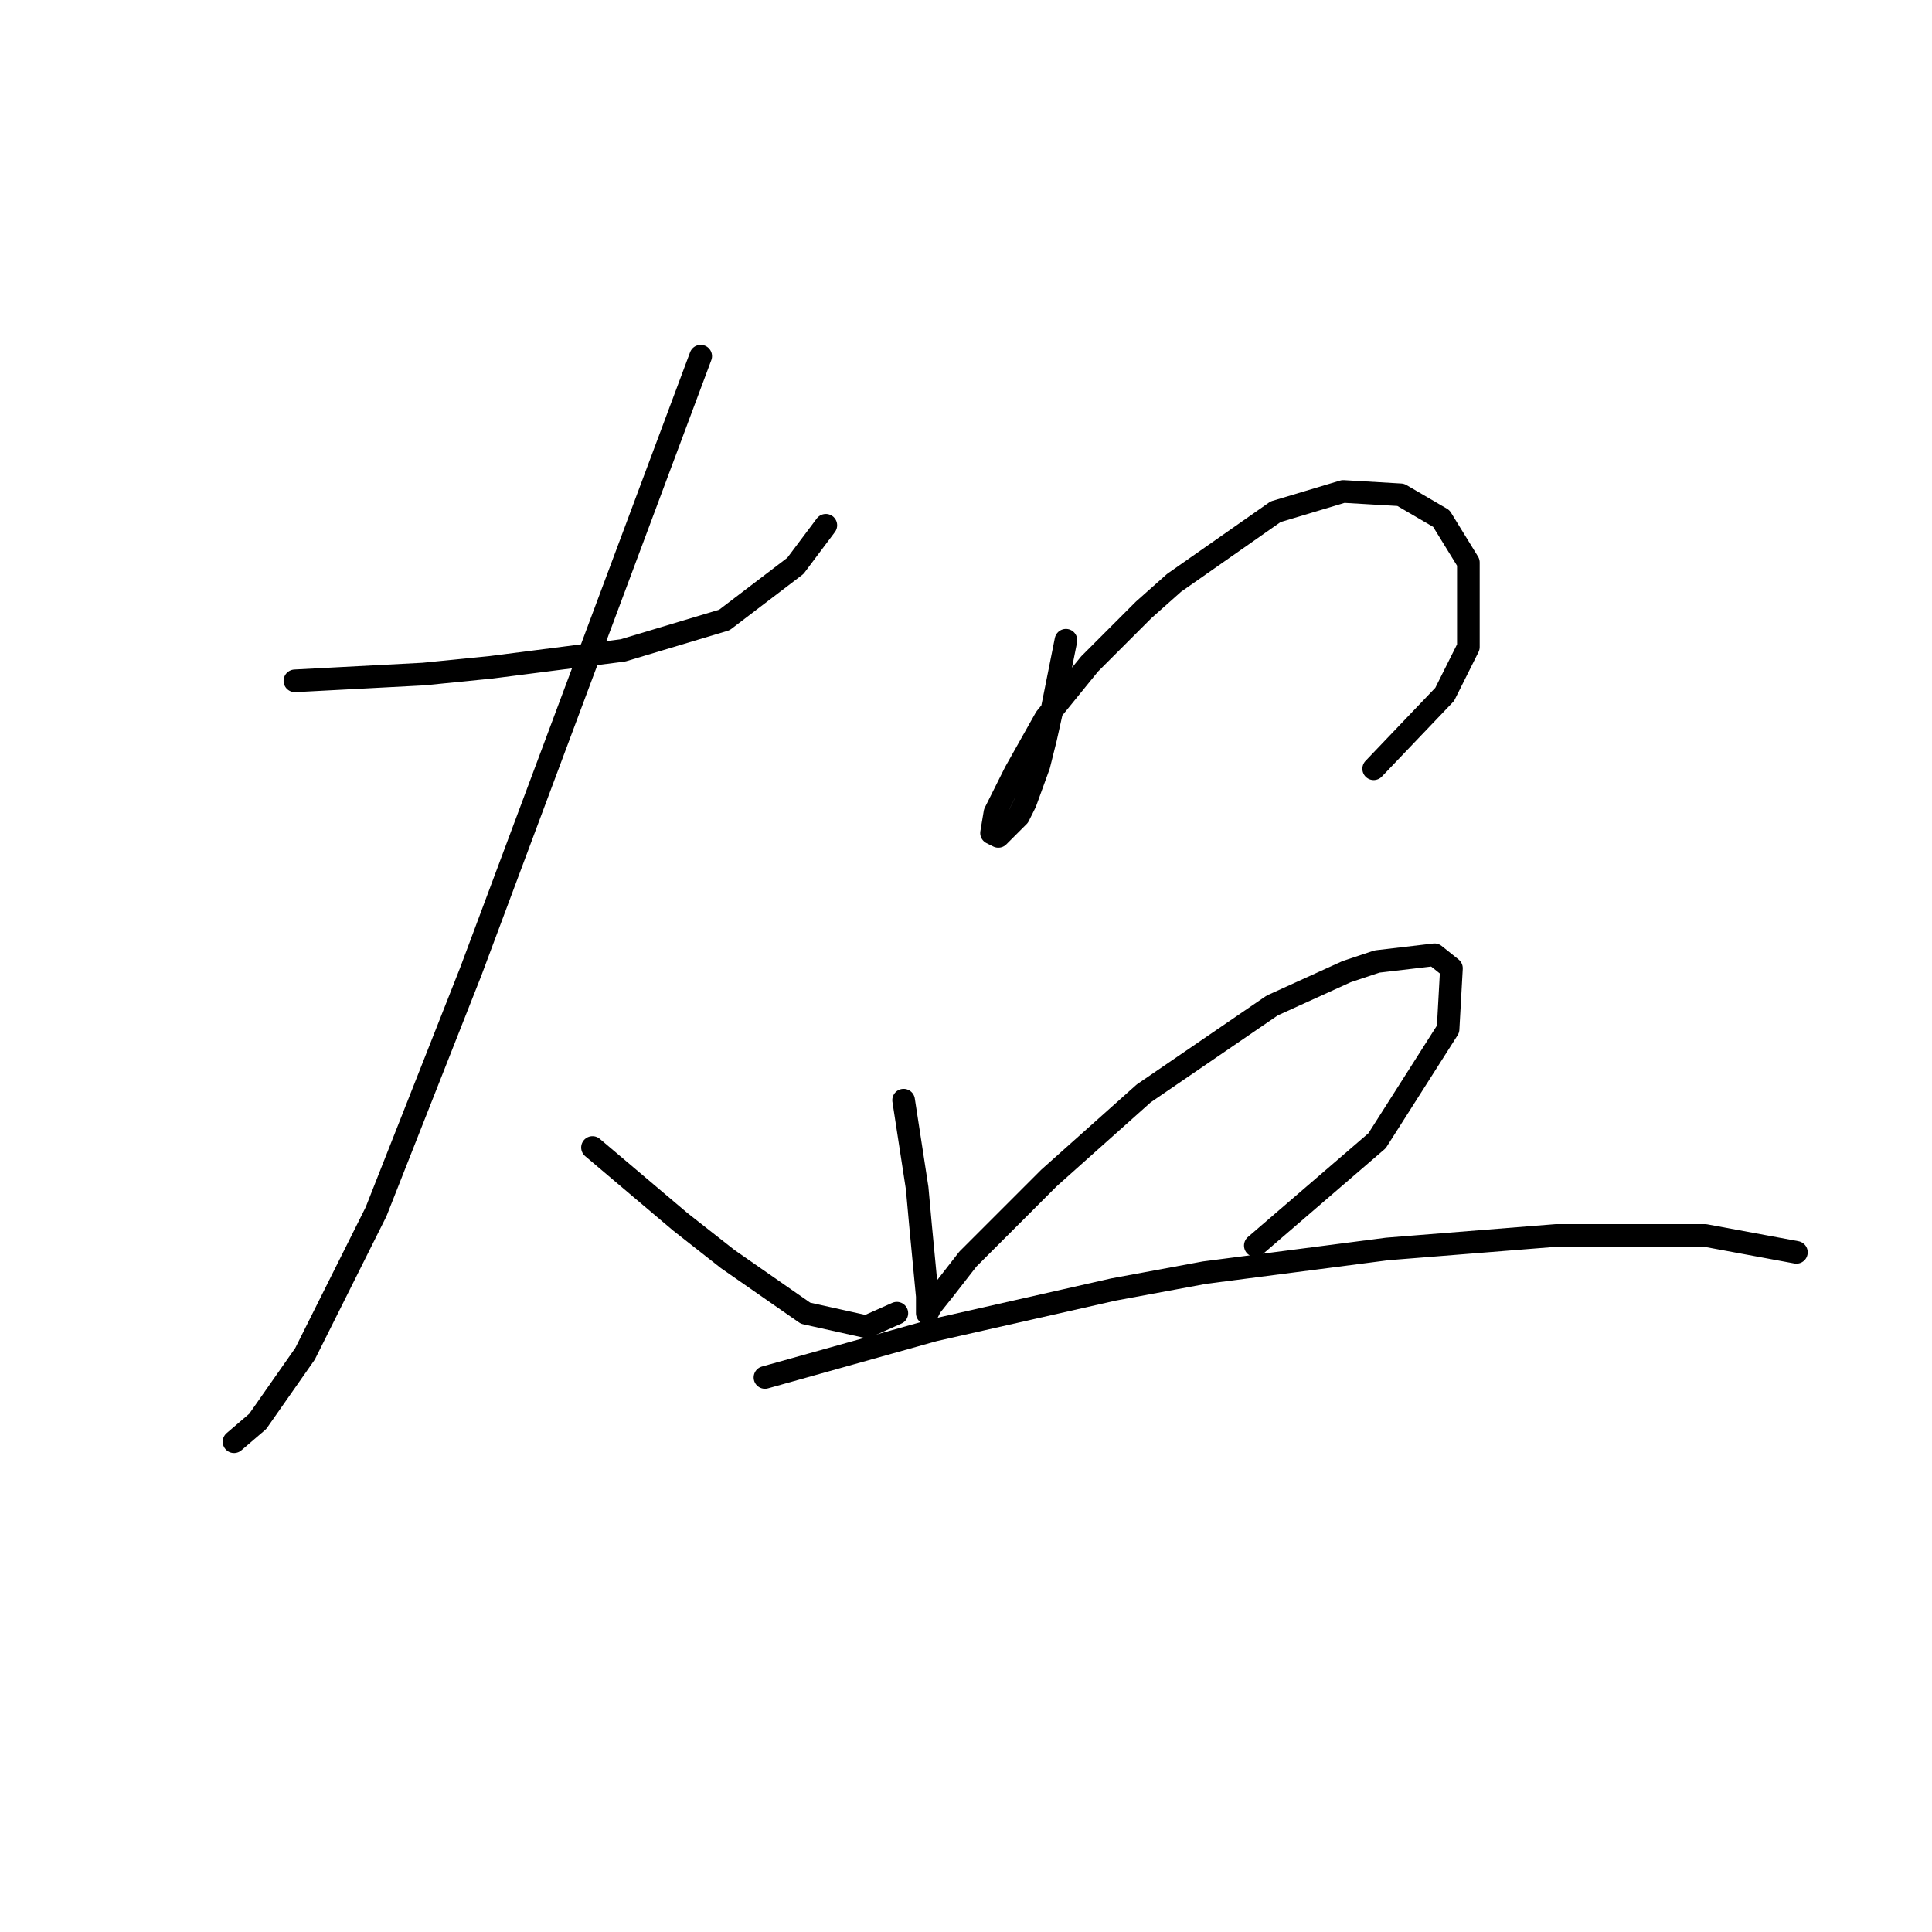 <?xml version="1.0" standalone="no"?>
    <svg width="256" height="256" xmlns="http://www.w3.org/2000/svg" version="1.1">
    <polyline stroke="black" stroke-width="3" stroke-linecap="round" fill="transparent" stroke-linejoin="round" points="39.075 90.213 47.589 89.764 56.103 89.316 65.065 88.42 82.541 86.18 95.984 82.147 105.394 74.977 109.427 69.6 109.427 69.6 " />
        <polyline stroke="black" stroke-width="3" stroke-linecap="round" fill="transparent" stroke-linejoin="round" points="92.847 47.195 77.612 87.972 62.376 128.749 49.829 160.564 40.419 179.385 34.146 188.347 31.009 191.035 31.009 191.035 " />
        <polyline stroke="black" stroke-width="3" stroke-linecap="round" fill="transparent" stroke-linejoin="round" points="78.508 152.05 84.333 156.98 90.158 161.909 96.432 166.838 106.738 174.007 114.804 175.8 118.837 174.007 118.837 174.007 " />
        <polyline stroke="black" stroke-width="3" stroke-linecap="round" fill="transparent" stroke-linejoin="round" points="141.242 84.835 140.346 89.316 139.45 93.797 138.553 97.83 137.657 101.415 135.865 106.344 134.969 108.137 132.28 110.825 131.384 110.377 131.832 107.688 134.52 102.311 138.553 95.142 144.379 87.972 151.548 80.802 155.581 77.218 169.024 67.807 177.986 65.119 185.604 65.567 190.981 68.704 194.566 74.529 194.566 85.731 191.429 92.005 182.019 101.863 182.019 101.863 " />
        <polyline stroke="black" stroke-width="3" stroke-linecap="round" fill="transparent" stroke-linejoin="round" points="119.733 145.777 120.629 151.602 121.526 157.428 121.974 162.357 122.87 171.767 122.87 174.007 123.318 173.111 125.11 170.871 128.247 166.838 139.001 156.083 151.548 144.881 168.576 133.23 178.434 128.749 182.467 127.405 190.085 126.509 192.325 128.301 191.877 136.367 182.467 151.154 166.336 165.045 166.336 165.045 " />
        <polyline stroke="black" stroke-width="3" stroke-linecap="round" fill="transparent" stroke-linejoin="round" points="101.361 182.521 112.563 179.385 123.766 176.248 147.515 170.871 159.614 168.63 183.812 165.493 206.217 163.701 225.933 163.701 238.032 165.942 238.032 165.942 " />
        </svg>